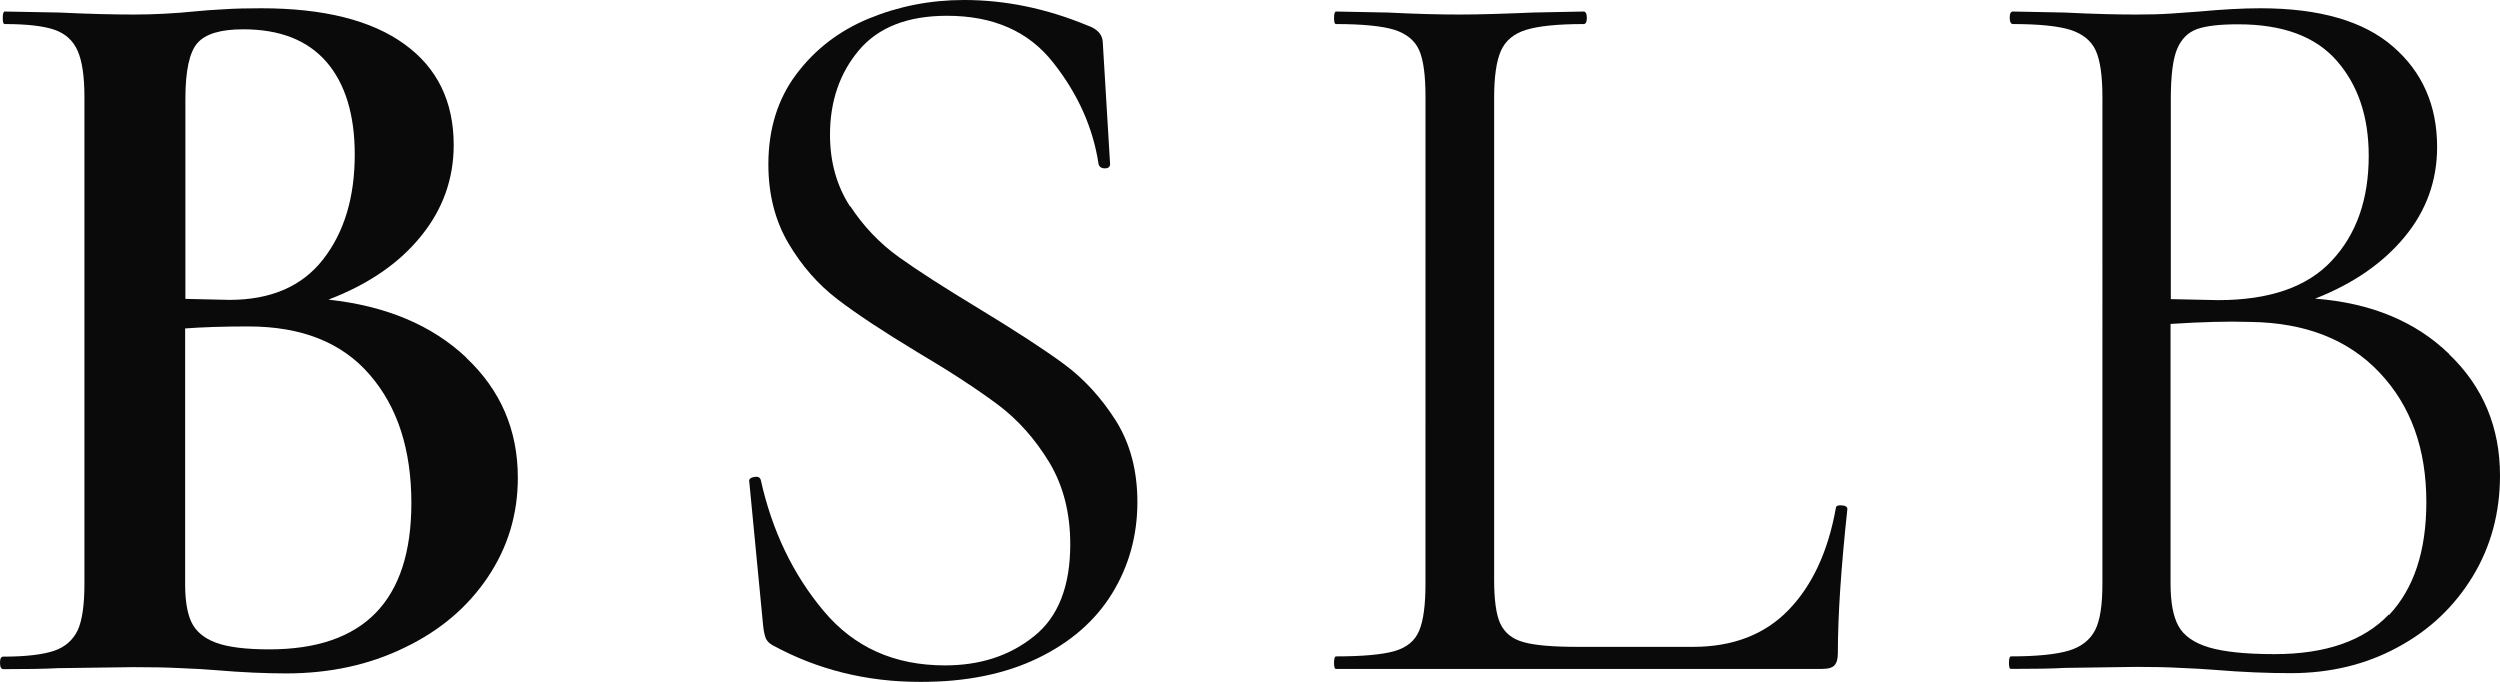<?xml version="1.0" encoding="UTF-8"?>
<svg id="Layer_2" data-name="Layer 2" xmlns="http://www.w3.org/2000/svg" viewBox="0 0 99.79 27.22">
  <defs>
    <style>
      .cls-1 {
        opacity: .96;
      }
    </style>
  </defs>
  <g id="Layer_1-2" data-name="Layer 1">
    <g class="cls-1">
      <path d="M18.61,14.28c1.37,1.29,2.06,2.88,2.06,4.79,0,1.46-.4,2.78-1.2,3.97s-1.9,2.13-3.32,2.81c-1.41.69-2.99,1.03-4.73,1.03-.81,0-1.75-.04-2.81-.13-.36-.03-.83-.06-1.39-.08-.56-.03-1.19-.04-1.89-.04l-3.02.04c-.53.03-1.26.04-2.18.04-.08,0-.13-.08-.13-.25s.04-.25.13-.25c.9,0,1.57-.08,2.02-.23.45-.15.76-.43.95-.82.18-.39.27-1.01.27-1.85V3.86c0-.81-.09-1.42-.27-1.83-.18-.41-.49-.69-.92-.84s-1.1-.23-1.99-.23c-.06,0-.08-.08-.08-.25s.03-.25.08-.25l2.18.04c1.23.06,2.23.08,2.98.08s1.61-.04,2.48-.13c.31-.03.68-.06,1.11-.08.43-.03.93-.04,1.49-.04,2.49,0,4.4.48,5.71,1.43,1.32.95,1.97,2.3,1.97,4.03,0,1.34-.43,2.56-1.3,3.63-.87,1.08-2.1,1.93-3.7,2.54,2.3.25,4.13,1.02,5.5,2.31ZM7.88,1.72c-.32.36-.48,1.11-.48,2.23v7.98l1.76.04c1.65,0,2.9-.54,3.74-1.62.84-1.08,1.26-2.47,1.26-4.18,0-1.6-.38-2.83-1.13-3.7-.76-.87-1.86-1.3-3.32-1.3-.9,0-1.51.18-1.83.55ZM16.42,20.08c0-2.13-.55-3.84-1.66-5.12-1.11-1.29-2.72-1.93-4.85-1.93-1.01,0-1.85.03-2.52.08v10.21c0,.64.08,1.15.25,1.51.17.36.49.64.97.82.48.18,1.19.27,2.14.27,3.78,0,5.67-1.95,5.67-5.84Z"/>
      <path d="M33.94,8.23c.53.81,1.18,1.49,1.95,2.04s1.83,1.23,3.17,2.04c1.48.9,2.62,1.64,3.42,2.23s1.48,1.34,2.06,2.25c.57.91.86,1.99.86,3.25,0,1.34-.34,2.56-1.01,3.65-.67,1.09-1.66,1.95-2.96,2.58-1.3.63-2.86.95-4.68.95-2.16,0-4.13-.49-5.92-1.47-.14-.08-.23-.18-.27-.29-.04-.11-.08-.28-.1-.5l-.55-5.71c-.03-.11.03-.18.19-.21.15-.03.24.01.27.13.45,2.02,1.28,3.75,2.5,5.21,1.22,1.46,2.83,2.18,4.85,2.18,1.4,0,2.58-.38,3.55-1.16.97-.77,1.45-2,1.45-3.67,0-1.26-.28-2.35-.84-3.28-.56-.92-1.24-1.69-2.04-2.29-.8-.6-1.88-1.31-3.25-2.12-1.34-.81-2.4-1.51-3.17-2.1s-1.42-1.33-1.95-2.23c-.53-.9-.8-1.95-.8-3.15,0-1.4.37-2.6,1.11-3.59.74-.99,1.71-1.74,2.9-2.23,1.19-.49,2.46-.74,3.8-.74,1.65,0,3.29.34,4.91,1.01.42.14.63.38.63.71l.29,4.83c0,.11-.07.17-.21.17s-.22-.06-.25-.17c-.22-1.46-.83-2.81-1.81-4.05-.98-1.25-2.39-1.87-4.24-1.87-1.57,0-2.74.46-3.51,1.37-.77.91-1.16,2.04-1.16,3.38,0,1.09.27,2.04.8,2.86Z"/>
      <path d="M59.64,23.14c0,.81.08,1.4.25,1.76s.48.61.92.73c.45.13,1.18.19,2.18.19h4.58c1.6,0,2.87-.49,3.82-1.47.95-.98,1.58-2.34,1.89-4.07,0-.08.08-.12.23-.11.15.01.23.06.23.15-.25,2.32-.38,4.24-.38,5.75,0,.22-.04.38-.13.48-.08.1-.25.15-.5.15h-19.4c-.06,0-.08-.08-.08-.25s.03-.25.08-.25c1.06,0,1.84-.07,2.33-.21.49-.14.82-.41.99-.82.17-.41.25-1.03.25-1.87V3.86c0-.84-.08-1.46-.25-1.85-.17-.39-.5-.66-.99-.82-.49-.15-1.27-.23-2.33-.23-.06,0-.08-.08-.08-.25s.03-.25.08-.25l2.06.04c1.18.06,2.13.08,2.86.08.78,0,1.76-.03,2.94-.08l2.02-.04c.08,0,.13.08.13.25s-.04.25-.13.25c-1.04,0-1.8.08-2.29.23-.49.15-.83.43-1.01.84-.18.41-.27,1.03-.27,1.87v19.24Z"/>
      <path d="M97.75,14.13c1.36,1.3,2.04,2.92,2.04,4.85,0,1.48-.36,2.83-1.09,4.03-.73,1.2-1.73,2.15-3,2.83-1.27.69-2.7,1.03-4.26,1.03-.92,0-1.93-.04-3.02-.13-.39-.03-.85-.06-1.39-.08-.53-.03-1.12-.04-1.76-.04l-2.86.04c-.5.03-1.22.04-2.14.04-.06,0-.08-.08-.08-.25s.03-.25.08-.25c1.04,0,1.81-.08,2.31-.23.5-.15.85-.43,1.05-.82.2-.39.29-1.01.29-1.85V3.86c0-.84-.09-1.46-.27-1.85-.18-.39-.52-.66-1.01-.82-.49-.15-1.25-.23-2.29-.23-.08,0-.13-.08-.13-.25s.04-.25.13-.25l2.06.04c1.18.06,2.13.08,2.86.08.5,0,.97-.01,1.41-.04.43-.03.8-.06,1.11-.08.87-.08,1.68-.13,2.44-.13,2.35,0,4.12.51,5.29,1.53,1.18,1.02,1.76,2.36,1.76,4.01,0,1.34-.43,2.54-1.3,3.59-.87,1.05-2.06,1.87-3.57,2.46,2.21.17,4,.9,5.35,2.21ZM87.7,1.16c-.36.13-.63.39-.8.8s-.25,1.07-.25,2v7.98l1.89.04c2.04,0,3.56-.52,4.54-1.58.98-1.05,1.47-2.44,1.47-4.18,0-1.57-.43-2.83-1.28-3.8-.85-.97-2.16-1.45-3.93-1.45-.73,0-1.27.06-1.64.19ZM95.36,24.55c.99-1.05,1.49-2.55,1.49-4.51,0-2.13-.62-3.85-1.87-5.17-1.25-1.32-2.96-1.99-5.15-2.02-.9-.03-1.96,0-3.19.08v10.37c0,.73.1,1.29.31,1.68s.62.68,1.22.86c.6.18,1.48.27,2.62.27,2.04,0,3.56-.53,4.56-1.58Z"/>
    </g>
  </g>
</svg>